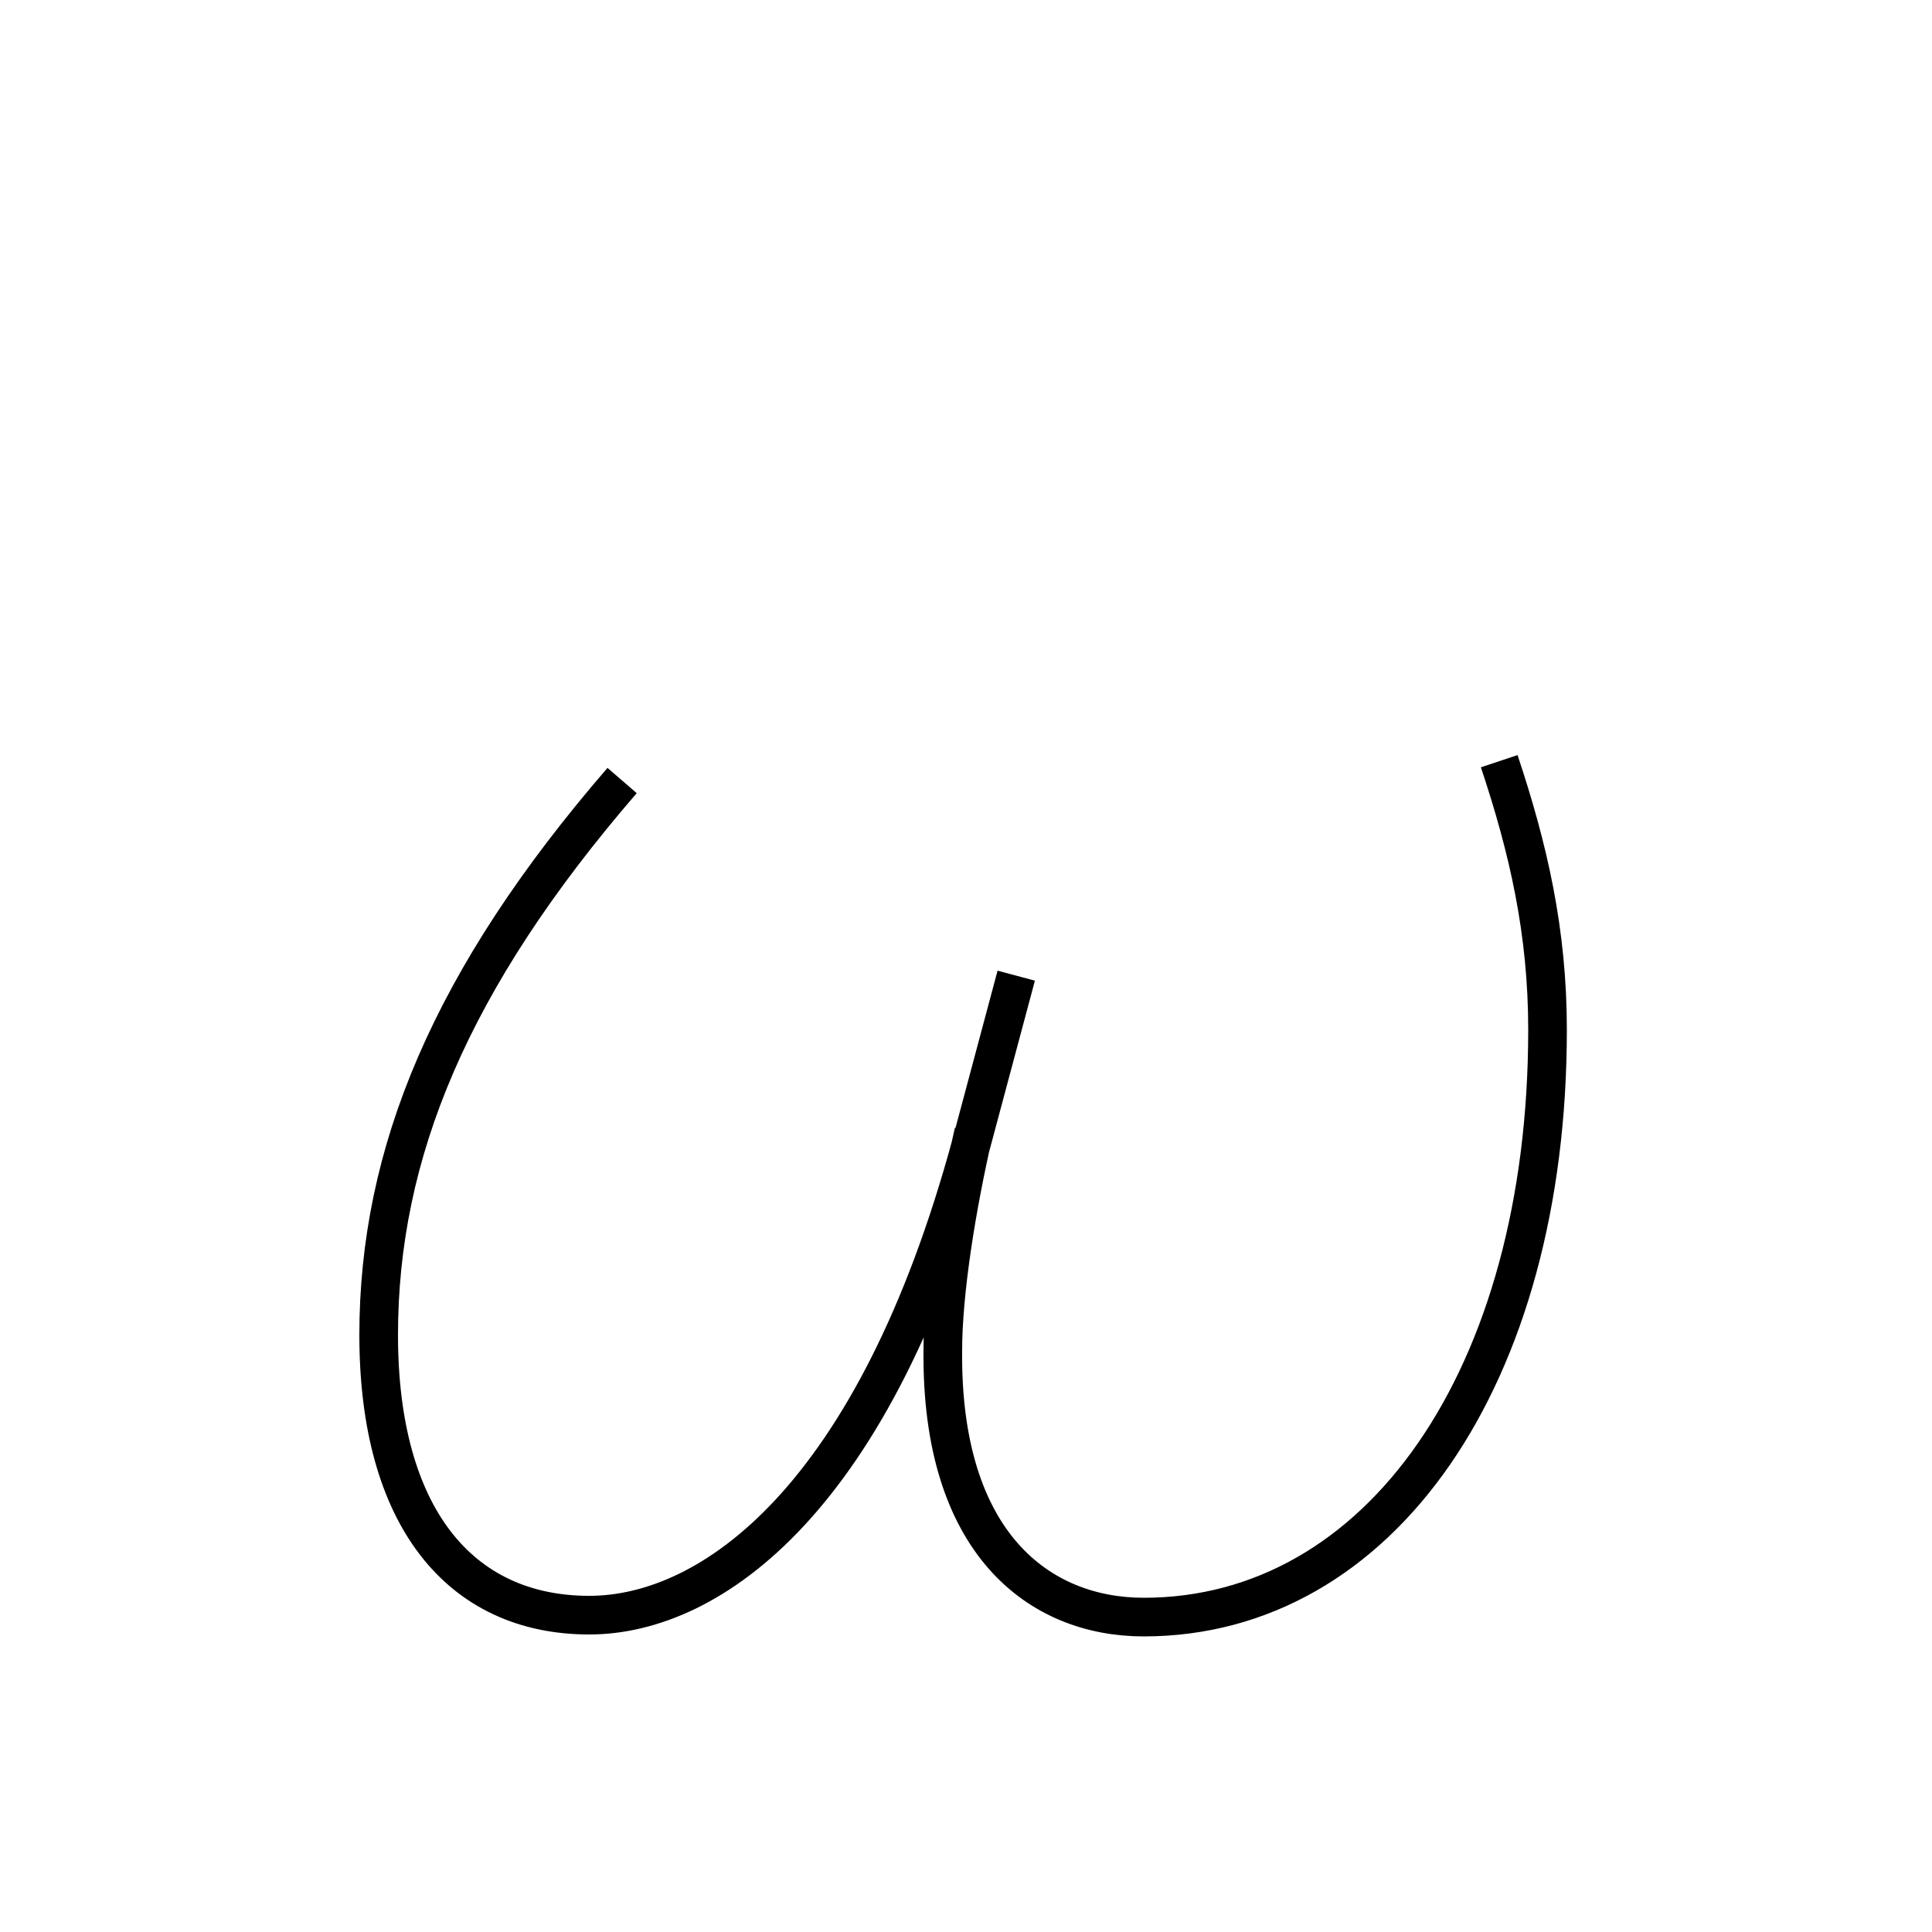 <?xml version='1.0' encoding='utf8'?>
<svg viewBox="0.0 -6.0 50.0 50.0" version="1.1" xmlns="http://www.w3.org/2000/svg">
<rect x="0.0" y="-6.0" width="50.0" height="50.0" fill="#808080" stroke="none"/>
<rect x="-1000" y="-1000" width="2000" height="2000" stroke="white" fill="white"/>
<g style="fill:white;stroke:#000000;  stroke-width:1">
<path d="M 16.1 -23.8 C 11.65 -18.65 9.8 -14.15 9.8 -9.45 C 9.8 -4.75 11.9 -2.2 15.25 -2.2 C 18.4 -2.2 22.65 -5.2 25.15 -14.45 L 26.3 -18.75 M 38.8 -24.3 C 39.55 -22.05 40.05 -19.9 40.05 -17.35 C 40.05 -8.35 35.7 -2.15 29.6 -2.15 C 26.9 -2.15 24.35 -4.05 24.4 -9.05 C 24.4 -10.55 24.75 -12.75 25.2 -14.7" transform="translate(0.0 38.0)" />
</g>
</svg>